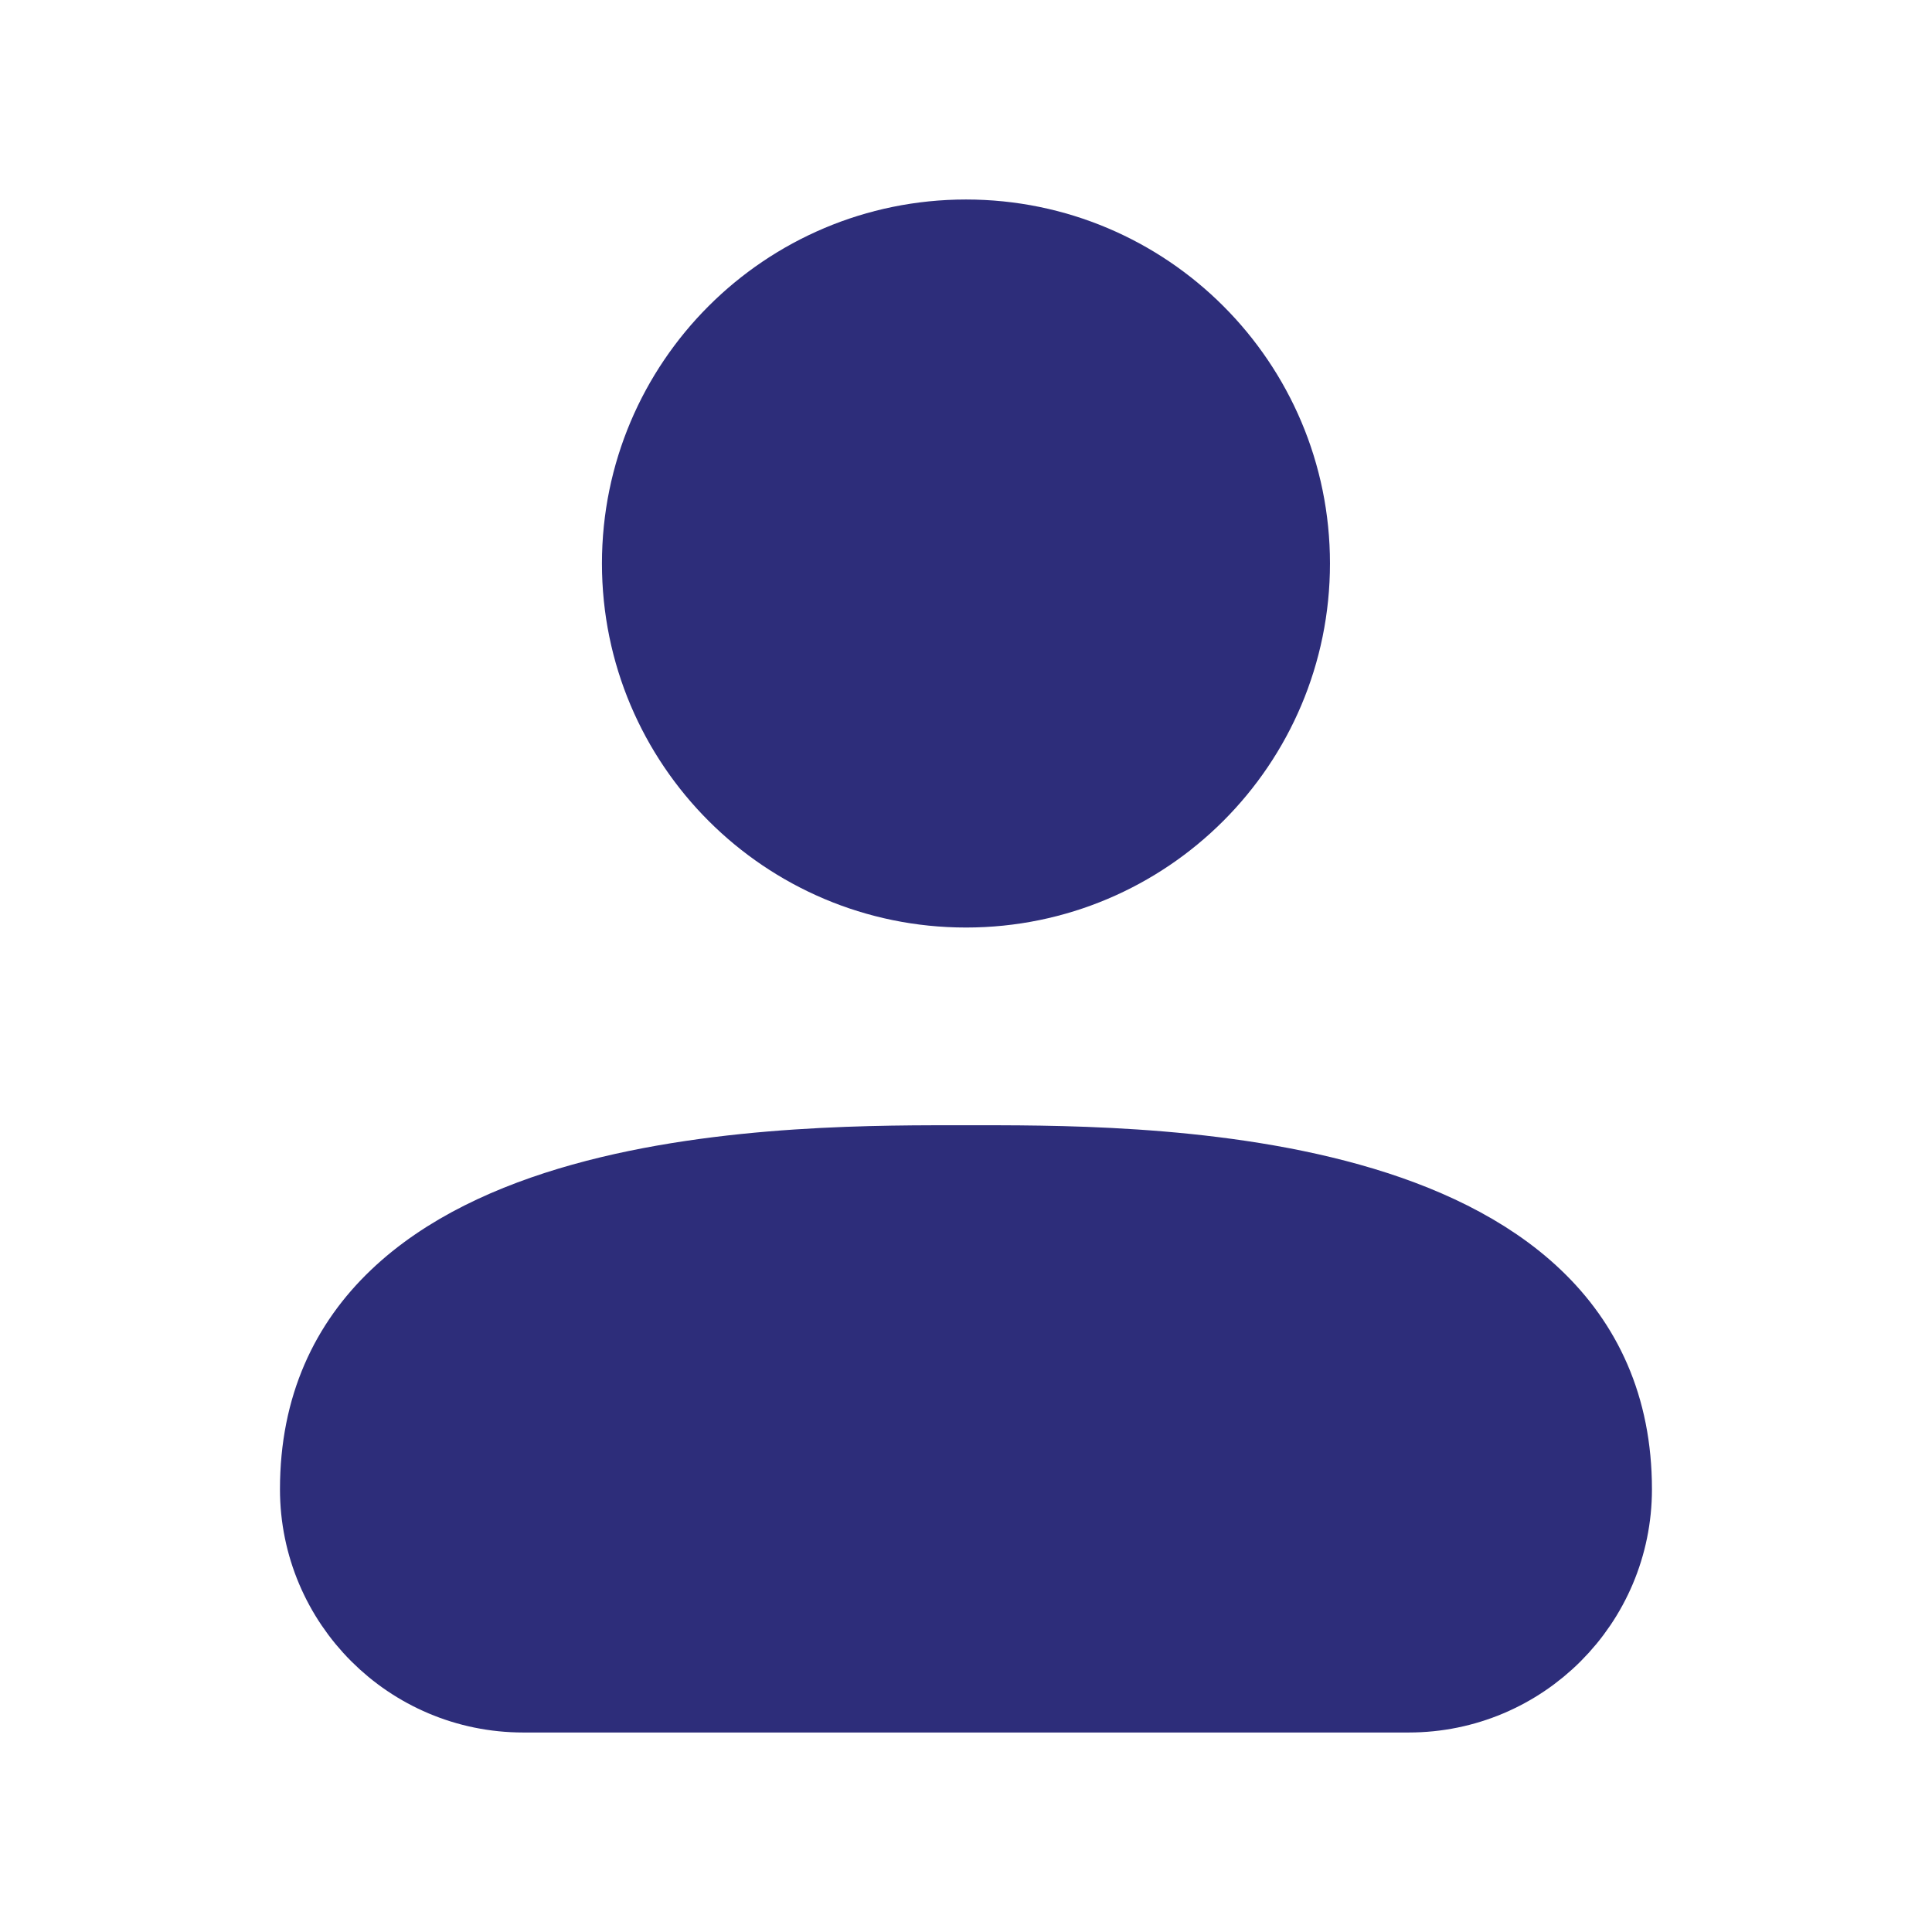<svg width="23" height="23" viewBox="0 0 23 23" fill="none" xmlns="http://www.w3.org/2000/svg">
    <path
        d="M16.77 20.125H6.229C4.906 20.125 3.833 19.052 3.833 17.729C3.833 13.819 9.583 13.896 11.5 13.896C13.416 13.896 19.166 13.819 19.166 17.729C19.166 19.052 18.094 20.125 16.77 20.125Z"
        fill="#2D2D7A" />
    <path
        d="M11.5 10.542C13.617 10.542 15.333 8.825 15.333 6.708C15.333 4.591 13.617 2.875 11.5 2.875C9.383 2.875 7.666 4.591 7.666 6.708C7.666 8.825 9.383 10.542 11.5 10.542Z"
        fill="#2D2D7A" />
    <path
        d="M16.77 20.125H6.229C4.906 20.125 3.833 19.052 3.833 17.729C3.833 13.819 9.583 13.896 11.5 13.896C13.416 13.896 19.166 13.819 19.166 17.729C19.166 19.052 18.094 20.125 16.77 20.125Z"
        stroke="#2D2D7A" stroke-linecap="round" stroke-linejoin="round" />
    <path
        d="M11.5 10.542C13.617 10.542 15.333 8.825 15.333 6.708C15.333 4.591 13.617 2.875 11.5 2.875C9.383 2.875 7.666 4.591 7.666 6.708C7.666 8.825 9.383 10.542 11.5 10.542Z"
        stroke="#2D2D7A" stroke-linecap="round" stroke-linejoin="round" />
</svg>
